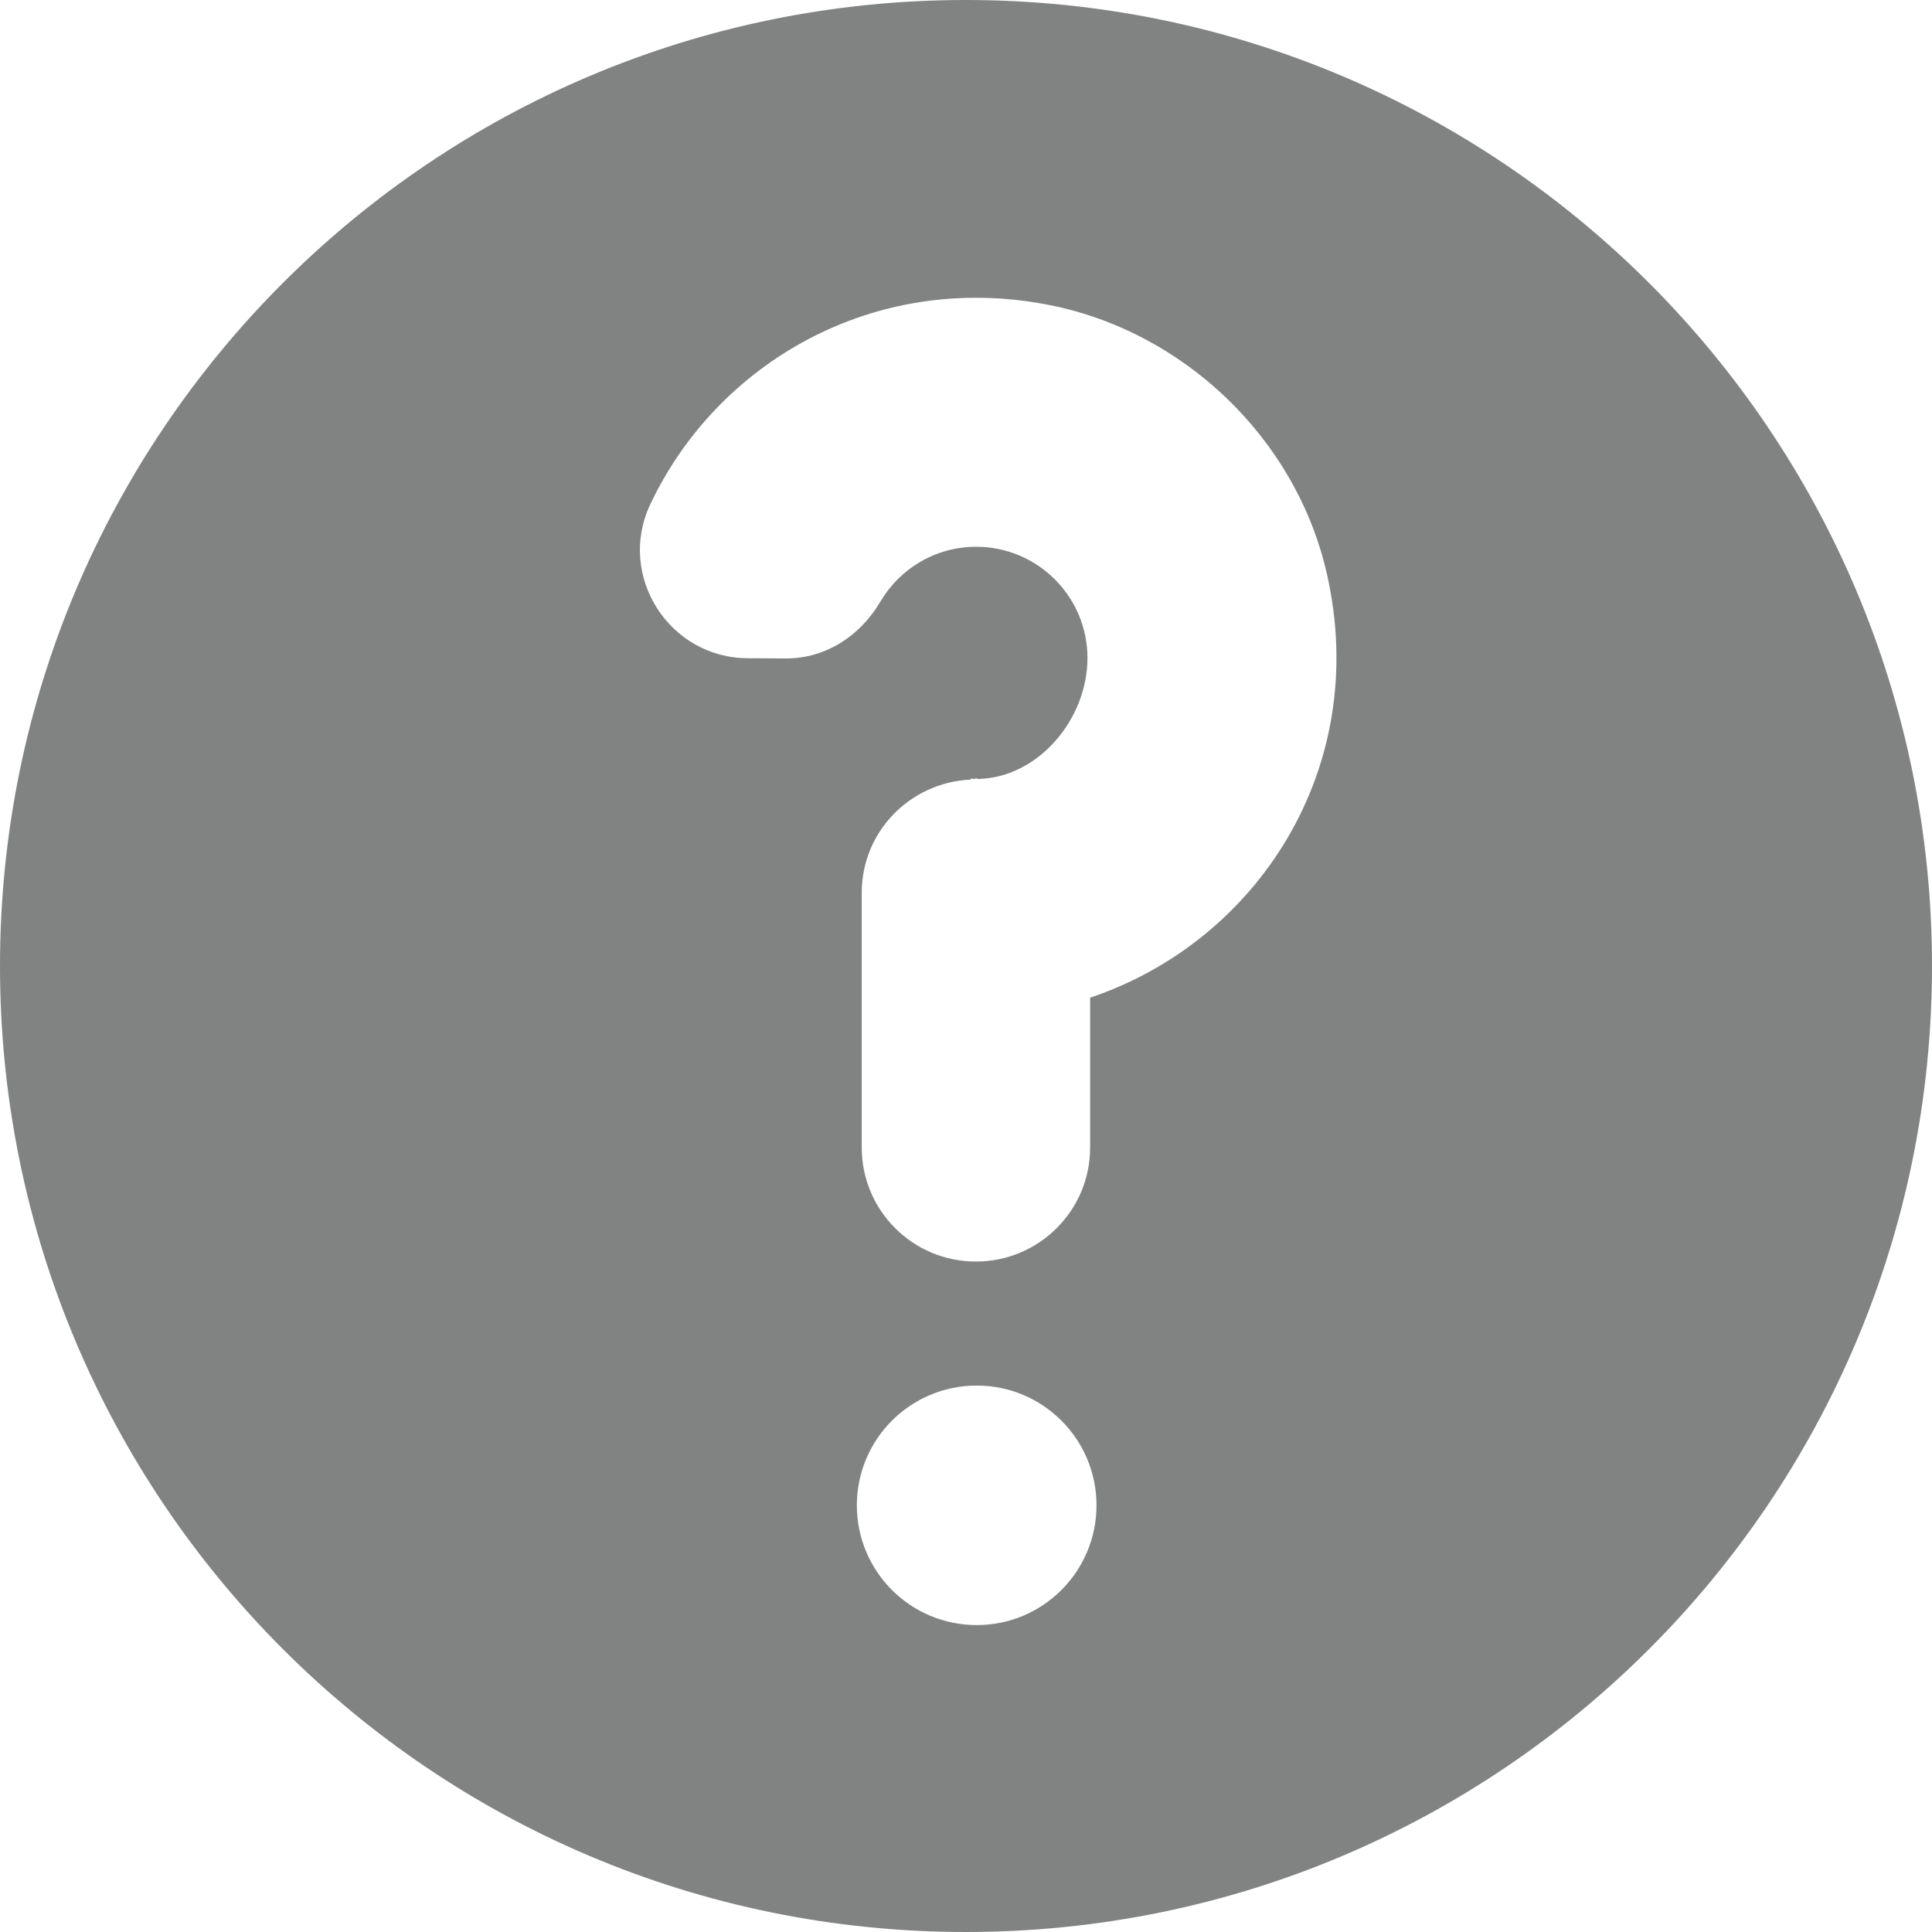 <?xml version="1.0" encoding="utf-8"?>
<!-- Generator: Adobe Illustrator 16.0.0, SVG Export Plug-In . SVG Version: 6.00 Build 0)  -->
<!DOCTYPE svg PUBLIC "-//W3C//DTD SVG 1.1//EN" "http://www.w3.org/Graphics/SVG/1.1/DTD/svg11.dtd">
<svg version="1.1" id="Layer_1" xmlns="http://www.w3.org/2000/svg" xmlns:xlink="http://www.w3.org/1999/xlink" x="0px" y="0px"
	 width="18.18px" height="18.18px" viewBox="0 0 18.18 18.18" enable-background="new 0 0 18.18 18.18" xml:space="preserve">
<path fill="#818282" d="M9.089,0C4.069,0,0,4.07,0,9.09s4.068,9.09,9.089,9.09s9.091-4.068,9.091-9.09C18.18,4.07,14.11,0,9.089,0z
	 M9.191,15.292c-0.623,0-1.128-0.504-1.128-1.127s0.505-1.127,1.128-1.127c0.622,0,1.127,0.504,1.127,1.127
	S9.813,15.292,9.191,15.292z M10.258,9.388v1.41c0,0.594-0.482,1.073-1.075,1.073c-0.593,0-1.074-0.479-1.074-1.073V8.4
	c0-0.575,0.456-1.038,1.025-1.064v-0.01C9.143,7.326,9.15,7.328,9.158,7.33c0.01,0,0.017-0.005,0.025-0.005S9.199,7.33,9.209,7.33
	c0.567-0.016,1.024-0.567,1.024-1.138c0-0.577-0.469-1.047-1.047-1.047c-0.385,0-0.721,0.208-0.903,0.518
	c-0.188,0.32-0.513,0.533-0.885,0.533c-0.115,0-0.236-0.002-0.359-0.002C6.296,6.193,5.802,5.417,6.119,4.746
	c0.629-1.331,2.098-2.188,3.723-1.882c1.289,0.241,2.357,1.261,2.645,2.541C12.899,7.228,11.832,8.86,10.258,9.388z"/>
</svg>
